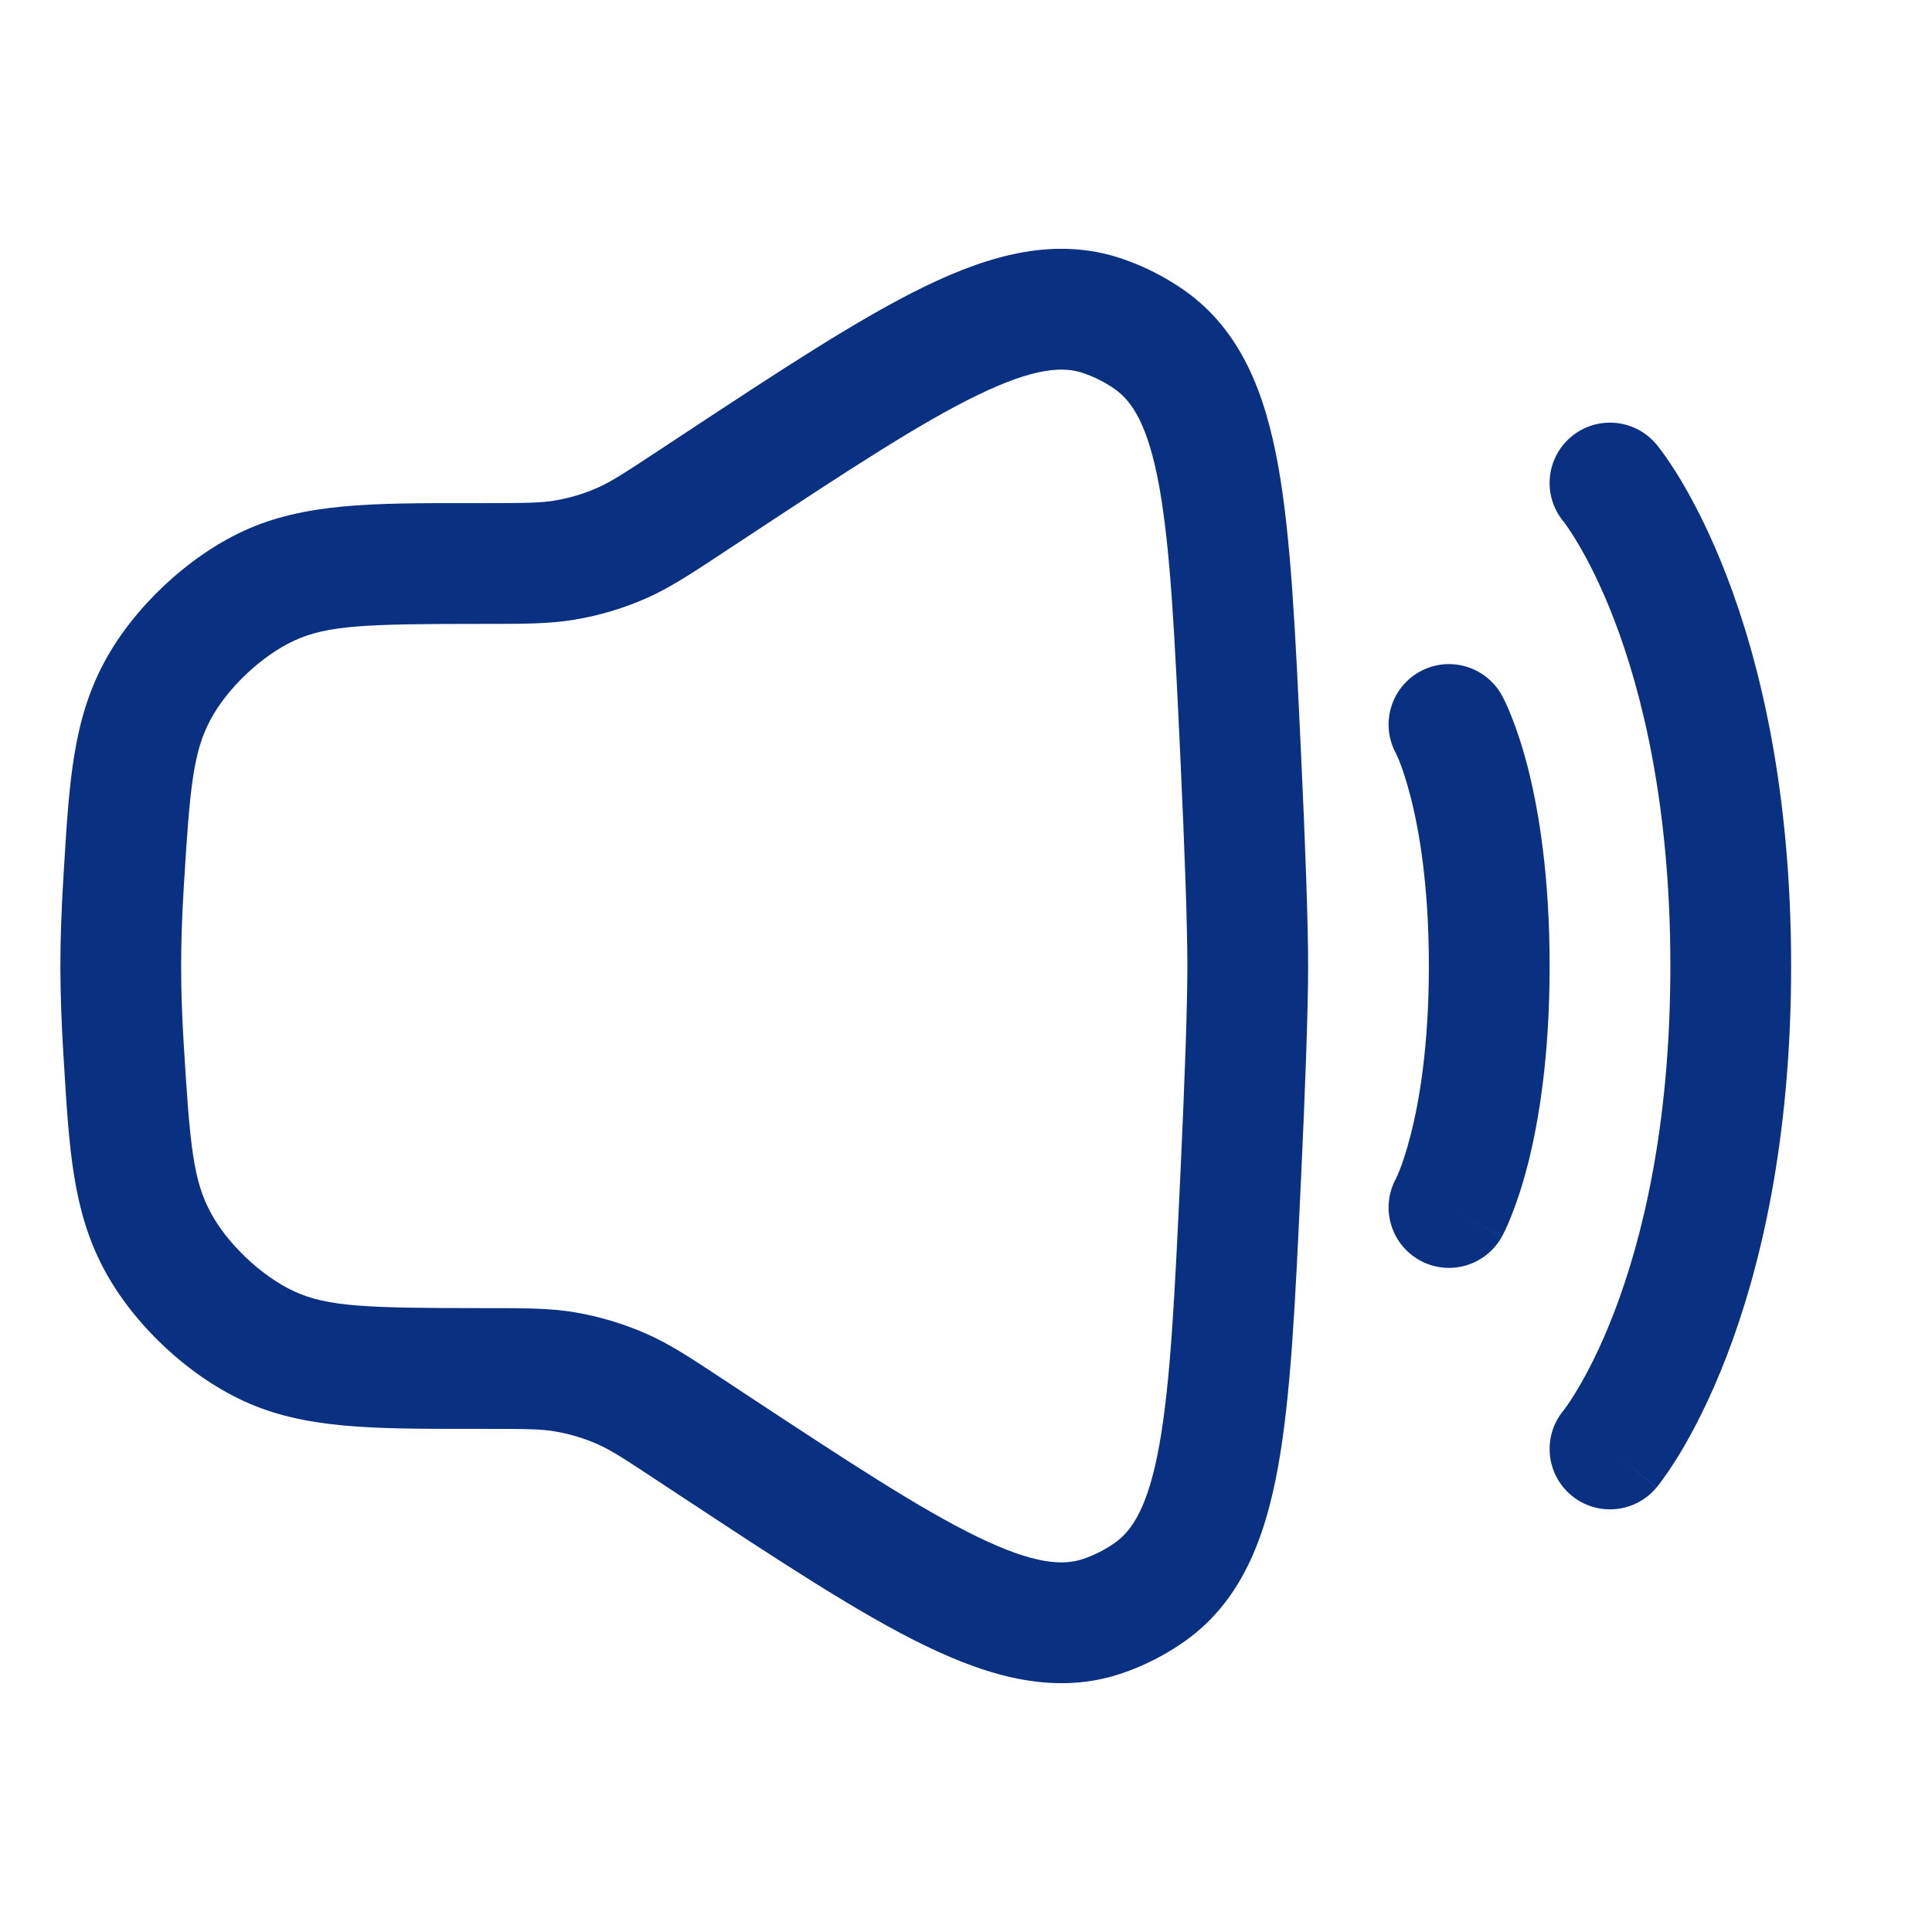 <svg width="24" height="24" viewBox="0 0 24 24" fill="none" xmlns="http://www.w3.org/2000/svg">
<path fill-rule="evenodd" clip-rule="evenodd" d="M12.14 4.91C11.426 5.256 10.521 5.851 9.231 6.702L9.012 6.846C8.995 6.857 8.979 6.868 8.963 6.879C8.583 7.129 8.319 7.303 8.031 7.431C7.746 7.556 7.448 7.646 7.141 7.697C6.83 7.75 6.515 7.75 6.059 7.75C6.04 7.75 6.02 7.75 6 7.75C4.556 7.75 4.069 7.766 3.655 7.958C3.254 8.143 2.828 8.544 2.619 8.933C2.401 9.338 2.36 9.753 2.283 11.017C2.262 11.364 2.25 11.697 2.25 12C2.25 12.303 2.262 12.636 2.283 12.983C2.36 14.247 2.401 14.662 2.619 15.067C2.828 15.455 3.254 15.857 3.655 16.042C4.069 16.233 4.556 16.25 6 16.25C6.02 16.25 6.04 16.25 6.059 16.25C6.515 16.25 6.83 16.25 7.141 16.302C7.448 16.354 7.746 16.444 8.031 16.569C8.319 16.696 8.583 16.87 8.963 17.121C8.979 17.132 8.995 17.142 9.012 17.153L9.231 17.298C10.521 18.148 11.426 18.743 12.14 19.09C12.852 19.436 13.209 19.45 13.458 19.365C13.595 19.318 13.73 19.25 13.848 19.166C14.065 19.014 14.263 18.719 14.402 17.948C14.541 17.173 14.592 16.101 14.664 14.57C14.716 13.451 14.75 12.512 14.75 12C14.75 11.488 14.716 10.549 14.664 9.429C14.592 7.898 14.541 6.827 14.402 6.052C14.263 5.28 14.065 4.986 13.848 4.833C13.73 4.75 13.595 4.682 13.458 4.635C13.209 4.55 12.852 4.564 12.14 4.91ZM11.485 3.56C12.311 3.159 13.124 2.936 13.942 3.215C14.214 3.308 14.476 3.441 14.711 3.606C15.417 4.102 15.716 4.886 15.878 5.786C16.037 6.67 16.091 7.842 16.159 9.302L16.162 9.36C16.214 10.475 16.25 11.448 16.25 12C16.25 12.552 16.214 13.525 16.162 14.64L16.159 14.697C16.091 16.157 16.037 17.329 15.878 18.214C15.716 19.113 15.417 19.897 14.711 20.393C14.476 20.558 14.214 20.692 13.942 20.785C13.124 21.064 12.311 20.84 11.485 20.439C10.671 20.044 9.684 19.393 8.453 18.582L8.186 18.406C7.739 18.11 7.584 18.012 7.425 17.941C7.255 17.866 7.075 17.812 6.891 17.781C6.72 17.752 6.537 17.75 6 17.75C5.946 17.75 5.892 17.75 5.839 17.75C4.622 17.75 3.777 17.751 3.025 17.403C2.33 17.082 1.661 16.453 1.298 15.778C0.906 15.05 0.86 14.288 0.794 13.204C0.791 13.161 0.789 13.118 0.786 13.074C0.764 12.706 0.75 12.341 0.75 12C0.75 11.658 0.764 11.294 0.786 10.926C0.789 10.882 0.791 10.838 0.794 10.795C0.86 9.712 0.906 8.95 1.298 8.221C1.661 7.547 2.33 6.918 3.025 6.596C3.777 6.249 4.622 6.249 5.839 6.25C5.892 6.25 5.946 6.25 6 6.25C6.537 6.25 6.72 6.247 6.891 6.218C7.075 6.187 7.255 6.134 7.425 6.058C7.584 5.988 7.739 5.889 8.186 5.594L8.453 5.418C9.684 4.606 10.671 3.956 11.485 3.56ZM19.52 5.424C19.838 5.159 20.311 5.202 20.576 5.52L20 6C20.576 5.52 20.576 5.52 20.576 5.52L20.577 5.521L20.579 5.523L20.582 5.526L20.589 5.536C20.595 5.543 20.602 5.552 20.61 5.562C20.627 5.584 20.649 5.613 20.675 5.65C20.727 5.723 20.797 5.826 20.878 5.961C21.039 6.231 21.246 6.626 21.45 7.156C21.858 8.217 22.25 9.808 22.25 12C22.25 14.192 21.858 15.783 21.45 16.844C21.246 17.374 21.039 17.769 20.878 18.039C20.797 18.174 20.727 18.277 20.675 18.35C20.649 18.387 20.627 18.416 20.61 18.438C20.605 18.444 20.601 18.45 20.597 18.455C20.594 18.458 20.591 18.462 20.589 18.464L20.582 18.474L20.579 18.477L20.577 18.479C20.577 18.479 20.576 18.48 20 18L20.576 18.48C20.311 18.798 19.838 18.841 19.52 18.576C19.203 18.312 19.159 17.843 19.42 17.524M19.42 17.524C19.42 17.524 19.422 17.522 19.424 17.52C19.429 17.513 19.439 17.499 19.454 17.479C19.484 17.437 19.532 17.367 19.591 17.267C19.711 17.068 19.879 16.751 20.05 16.306C20.392 15.417 20.75 14.008 20.75 12C20.75 9.992 20.392 8.583 20.05 7.694C19.879 7.249 19.711 6.932 19.591 6.733C19.532 6.633 19.484 6.563 19.454 6.521C19.439 6.501 19.429 6.487 19.424 6.48C19.422 6.478 19.42 6.476 19.42 6.476L19.424 6.48L19.422 6.478L19.42 6.476C19.159 6.157 19.203 5.688 19.52 5.424M17.636 8.344C17.998 8.143 18.454 8.274 18.656 8.636L18.028 8.985C18.656 8.636 18.656 8.636 18.656 8.636L18.656 8.637L18.657 8.638L18.659 8.642L18.663 8.649L18.672 8.667C18.68 8.681 18.688 8.699 18.699 8.72C18.719 8.763 18.745 8.821 18.774 8.895C18.833 9.042 18.906 9.251 18.977 9.526C19.118 10.077 19.25 10.89 19.25 12C19.25 13.11 19.118 13.923 18.977 14.474C18.906 14.749 18.833 14.958 18.774 15.105C18.745 15.179 18.719 15.237 18.699 15.28C18.688 15.301 18.68 15.319 18.672 15.333L18.663 15.351L18.659 15.358L18.657 15.361L18.656 15.363C18.656 15.363 18.656 15.364 18.028 15.015L18.656 15.364C18.454 15.726 17.998 15.857 17.636 15.656C17.277 15.456 17.145 15.006 17.339 14.645L17.344 14.635C17.351 14.62 17.364 14.592 17.382 14.548C17.417 14.461 17.469 14.313 17.523 14.101C17.632 13.677 17.75 12.99 17.75 12C17.75 11.01 17.632 10.323 17.523 9.899C17.469 9.687 17.417 9.539 17.382 9.452C17.364 9.408 17.351 9.38 17.344 9.365L17.339 9.355C17.145 8.994 17.277 8.544 17.636 8.344Z" fill="#0A3082"/>
</svg>
